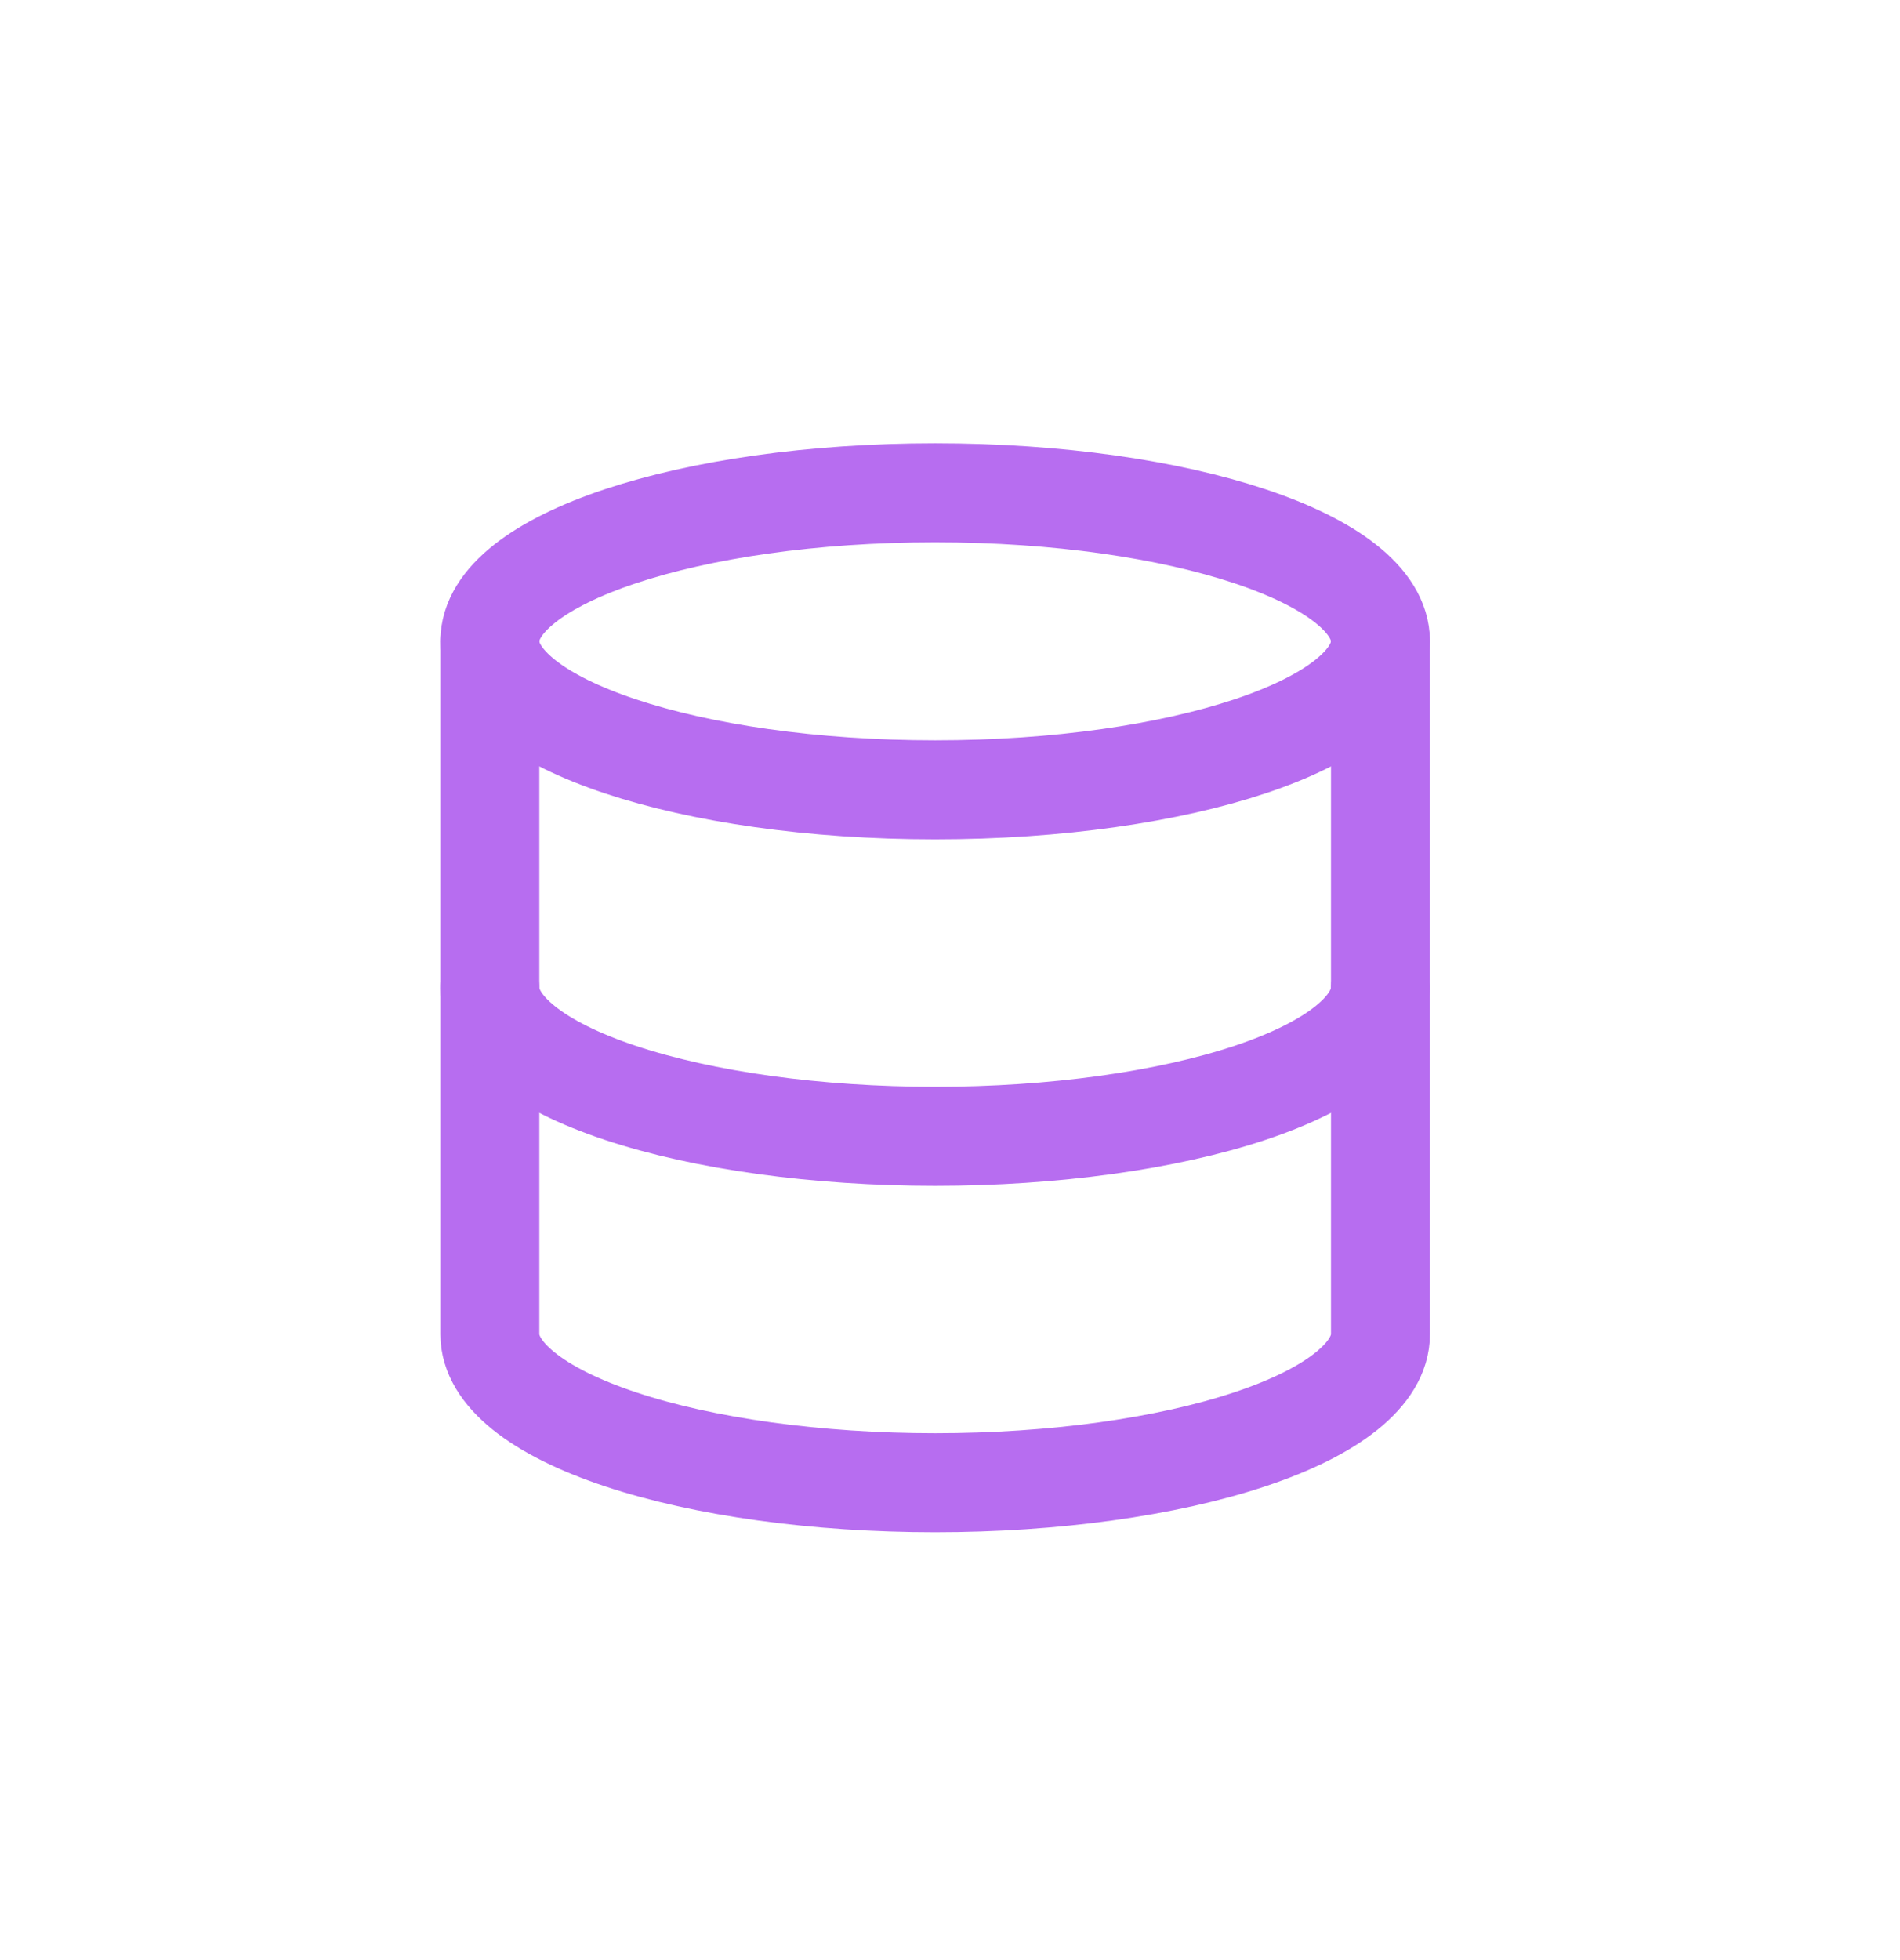 <svg width="32" height="33" viewBox="0 0 32 33" fill="none" xmlns="http://www.w3.org/2000/svg">
<g filter="url(#filter0_d_407_3473)">
<path d="M15.75 13.297C19.892 13.297 23.25 12.178 23.25 10.797C23.25 9.416 19.892 8.297 15.75 8.297C11.608 8.297 8.25 9.416 8.25 10.797C8.25 12.178 11.608 13.297 15.75 13.297Z" stroke="#B76DF0" stroke-width="1.667" stroke-linecap="round" stroke-linejoin="round"/>
<path d="M8.25 10.797V22.463C8.25 23.127 9.04 23.762 10.447 24.231C11.853 24.7 13.761 24.963 15.75 24.963C17.739 24.963 19.647 24.7 21.053 24.231C22.46 23.762 23.25 23.127 23.25 22.463V10.797" stroke="#B76DF0" stroke-width="1.667" stroke-linecap="round" stroke-linejoin="round"/>
<path d="M8.25 16.631C8.25 17.294 9.04 17.93 10.447 18.399C11.853 18.867 13.761 19.131 15.75 19.131C17.739 19.131 19.647 18.867 21.053 18.399C22.46 17.93 23.25 17.294 23.25 16.631" stroke="#B76DF0" stroke-width="1.667" stroke-linecap="round" stroke-linejoin="round"/>
</g>
<defs>
<filter id="filter0_d_407_3473" x="-1.25" y="-0.369" width="34" height="34" filterUnits="userSpaceOnUse" color-interpolation-filters="sRGB">
<feFlood flood-opacity="0" result="BackgroundImageFix"/>
<feColorMatrix in="SourceAlpha" type="matrix" values="0 0 0 0 0 0 0 0 0 0 0 0 0 0 0 0 0 0 127 0" result="hardAlpha"/>
<feOffset/>
<feGaussianBlur stdDeviation="3.5"/>
<feComposite in2="hardAlpha" operator="out"/>
<feColorMatrix type="matrix" values="0 0 0 0 0.718 0 0 0 0 0.427 0 0 0 0 0.941 0 0 0 0.7 0"/>
<feBlend mode="normal" in2="BackgroundImageFix" result="effect1_dropShadow_407_3473"/>
<feBlend mode="normal" in="SourceGraphic" in2="effect1_dropShadow_407_3473" result="shape"/>
</filter>
</defs>
</svg>
